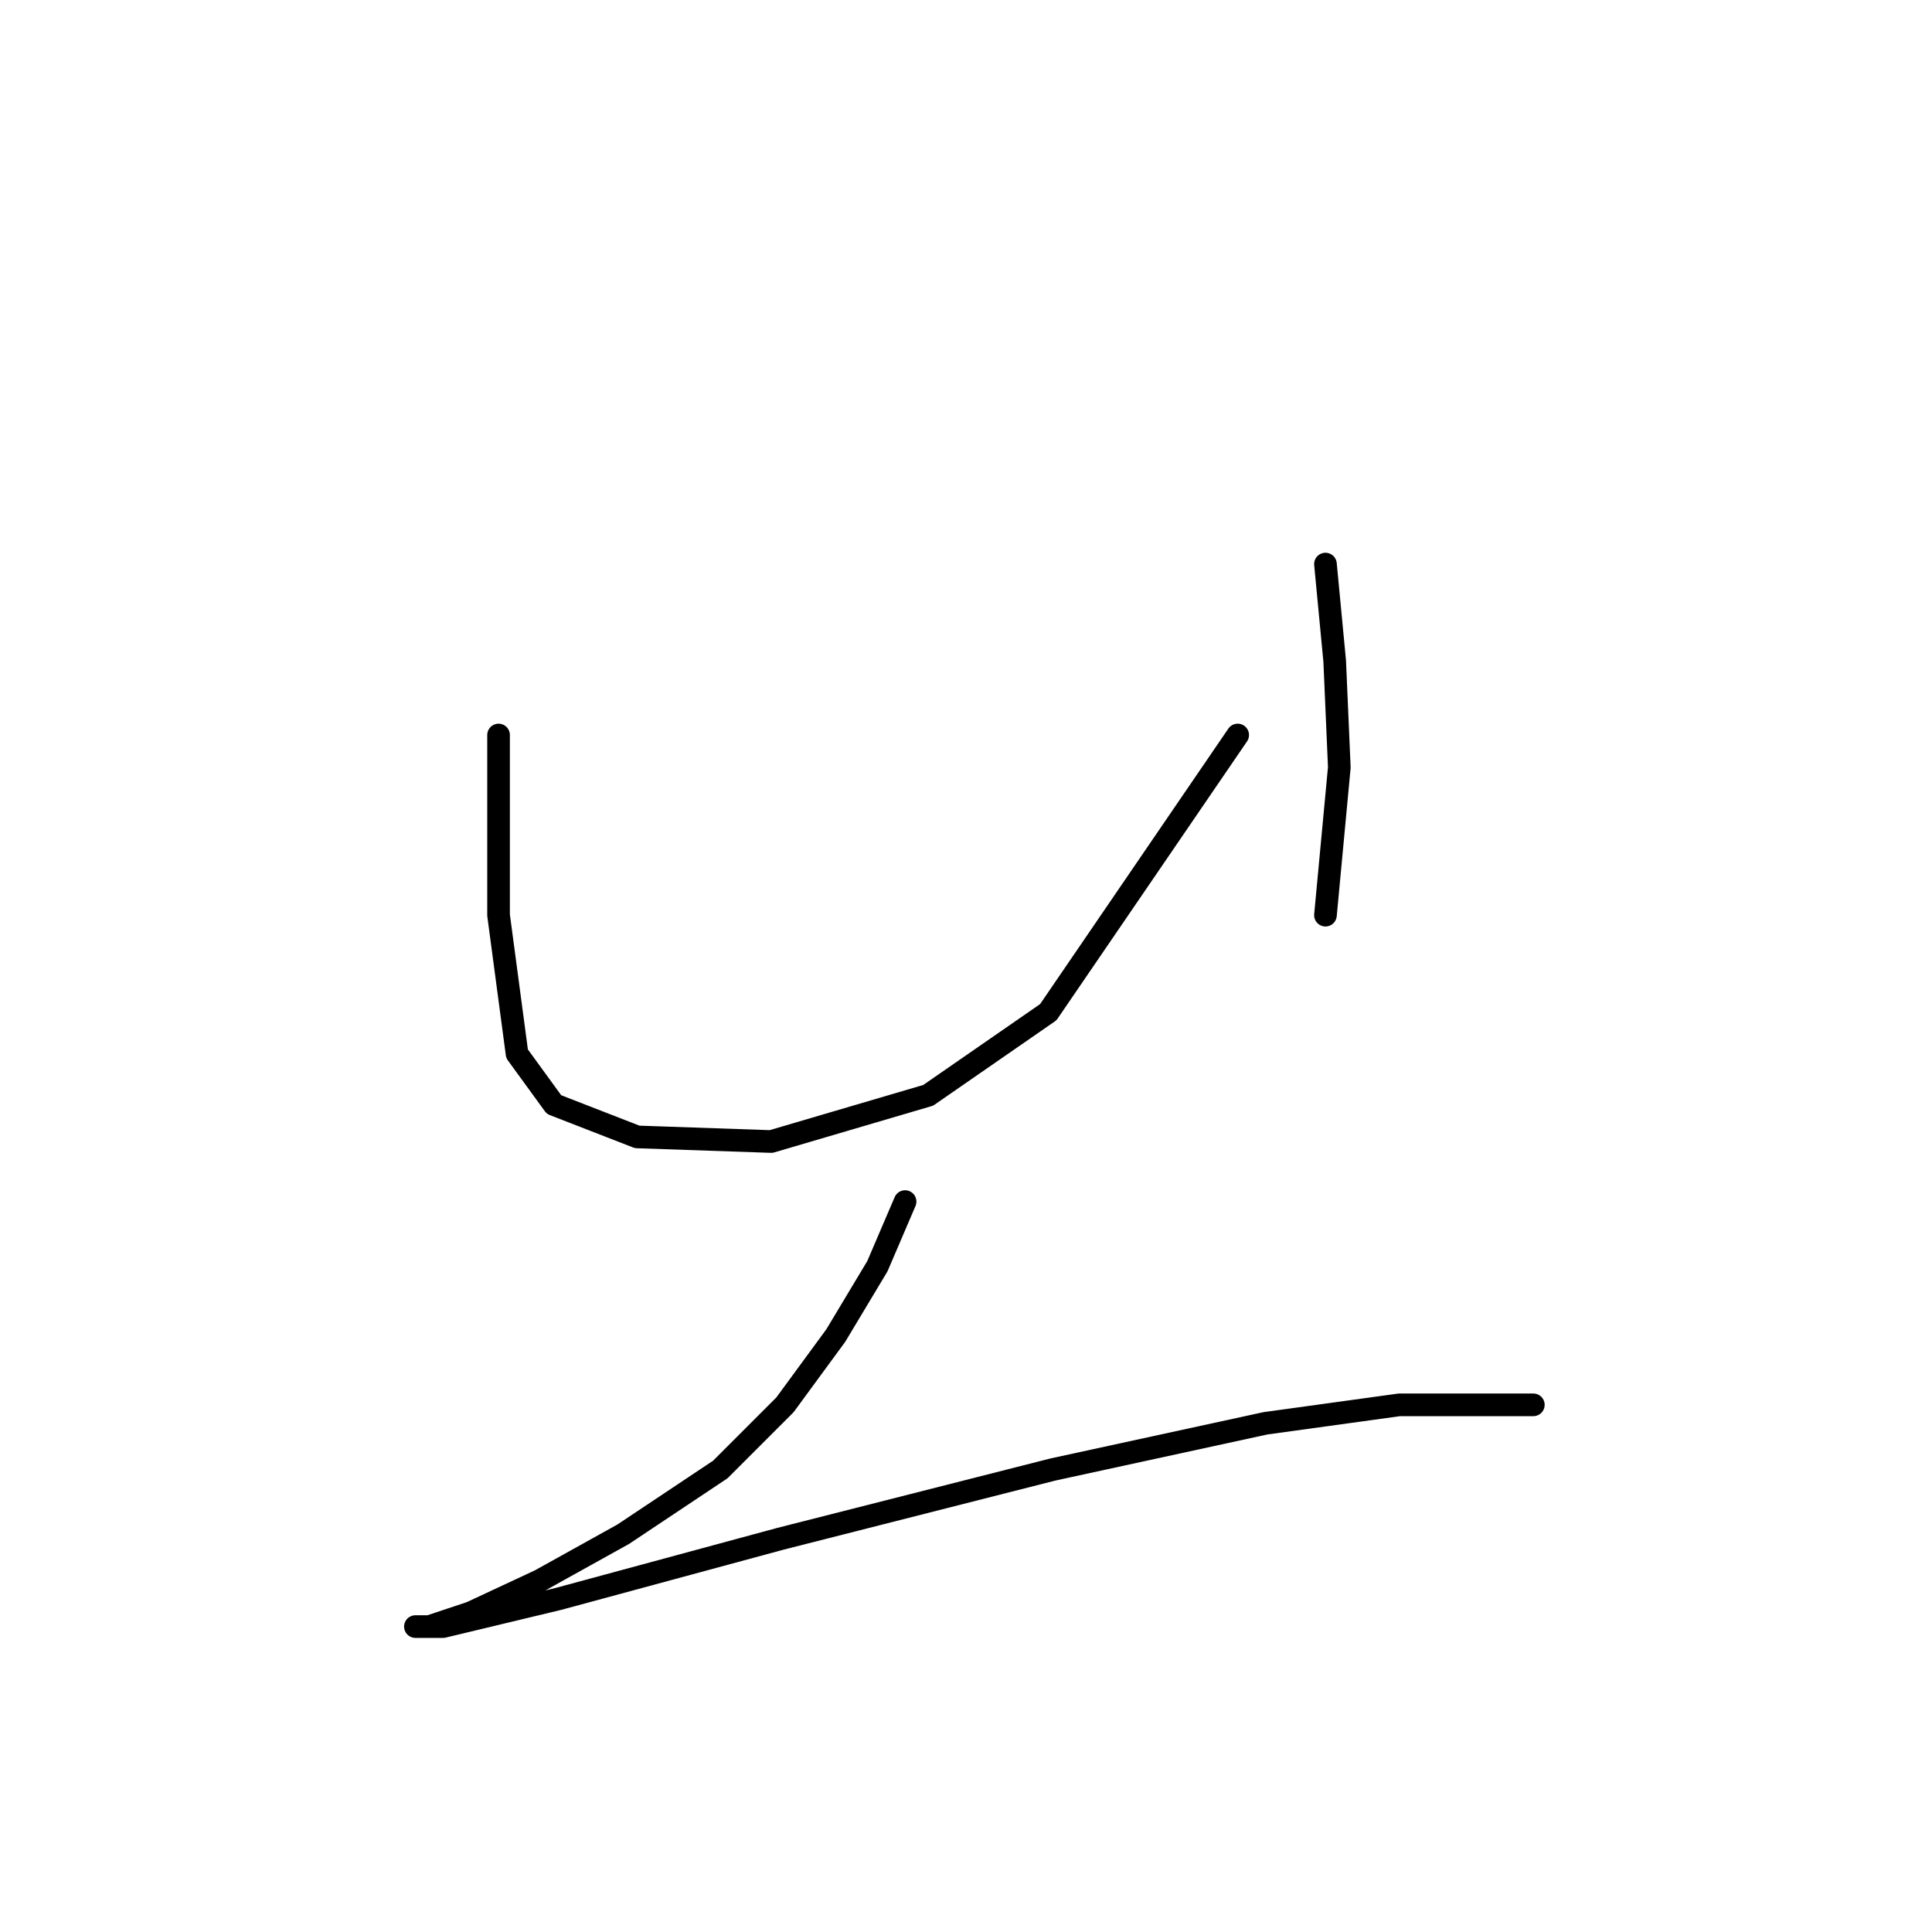 <?xml version="1.0" standalone="no"?>
    <svg width="256" height="256" xmlns="http://www.w3.org/2000/svg" version="1.1">
    <polyline stroke="black" stroke-width="3" stroke-linecap="round" fill="transparent" stroke-linejoin="round" points="66.062 97.392 66.062 109.634 66.062 121.264 68.51 139.628 73.407 146.361 84.425 150.646 102.177 151.258 122.988 145.137 138.903 134.119 164 97.392 164 97.392 " />
        <polyline stroke="black" stroke-width="3" stroke-linecap="round" fill="transparent" stroke-linejoin="round" points="175.63 74.744 176.854 87.598 177.466 101.677 175.63 121.264 175.63 121.264 " />
        <polyline stroke="black" stroke-width="3" stroke-linecap="round" fill="transparent" stroke-linejoin="round" points="119.928 159.215 116.255 167.785 110.746 176.966 104.013 186.148 95.443 194.718 82.589 203.287 71.571 209.408 62.389 213.693 56.88 215.53 55.044 215.53 58.716 215.53 74.019 211.857 103.401 203.899 139.515 194.718 167.673 188.597 185.424 186.148 196.442 186.148 203.175 186.148 203.175 186.148 " />
        </svg>